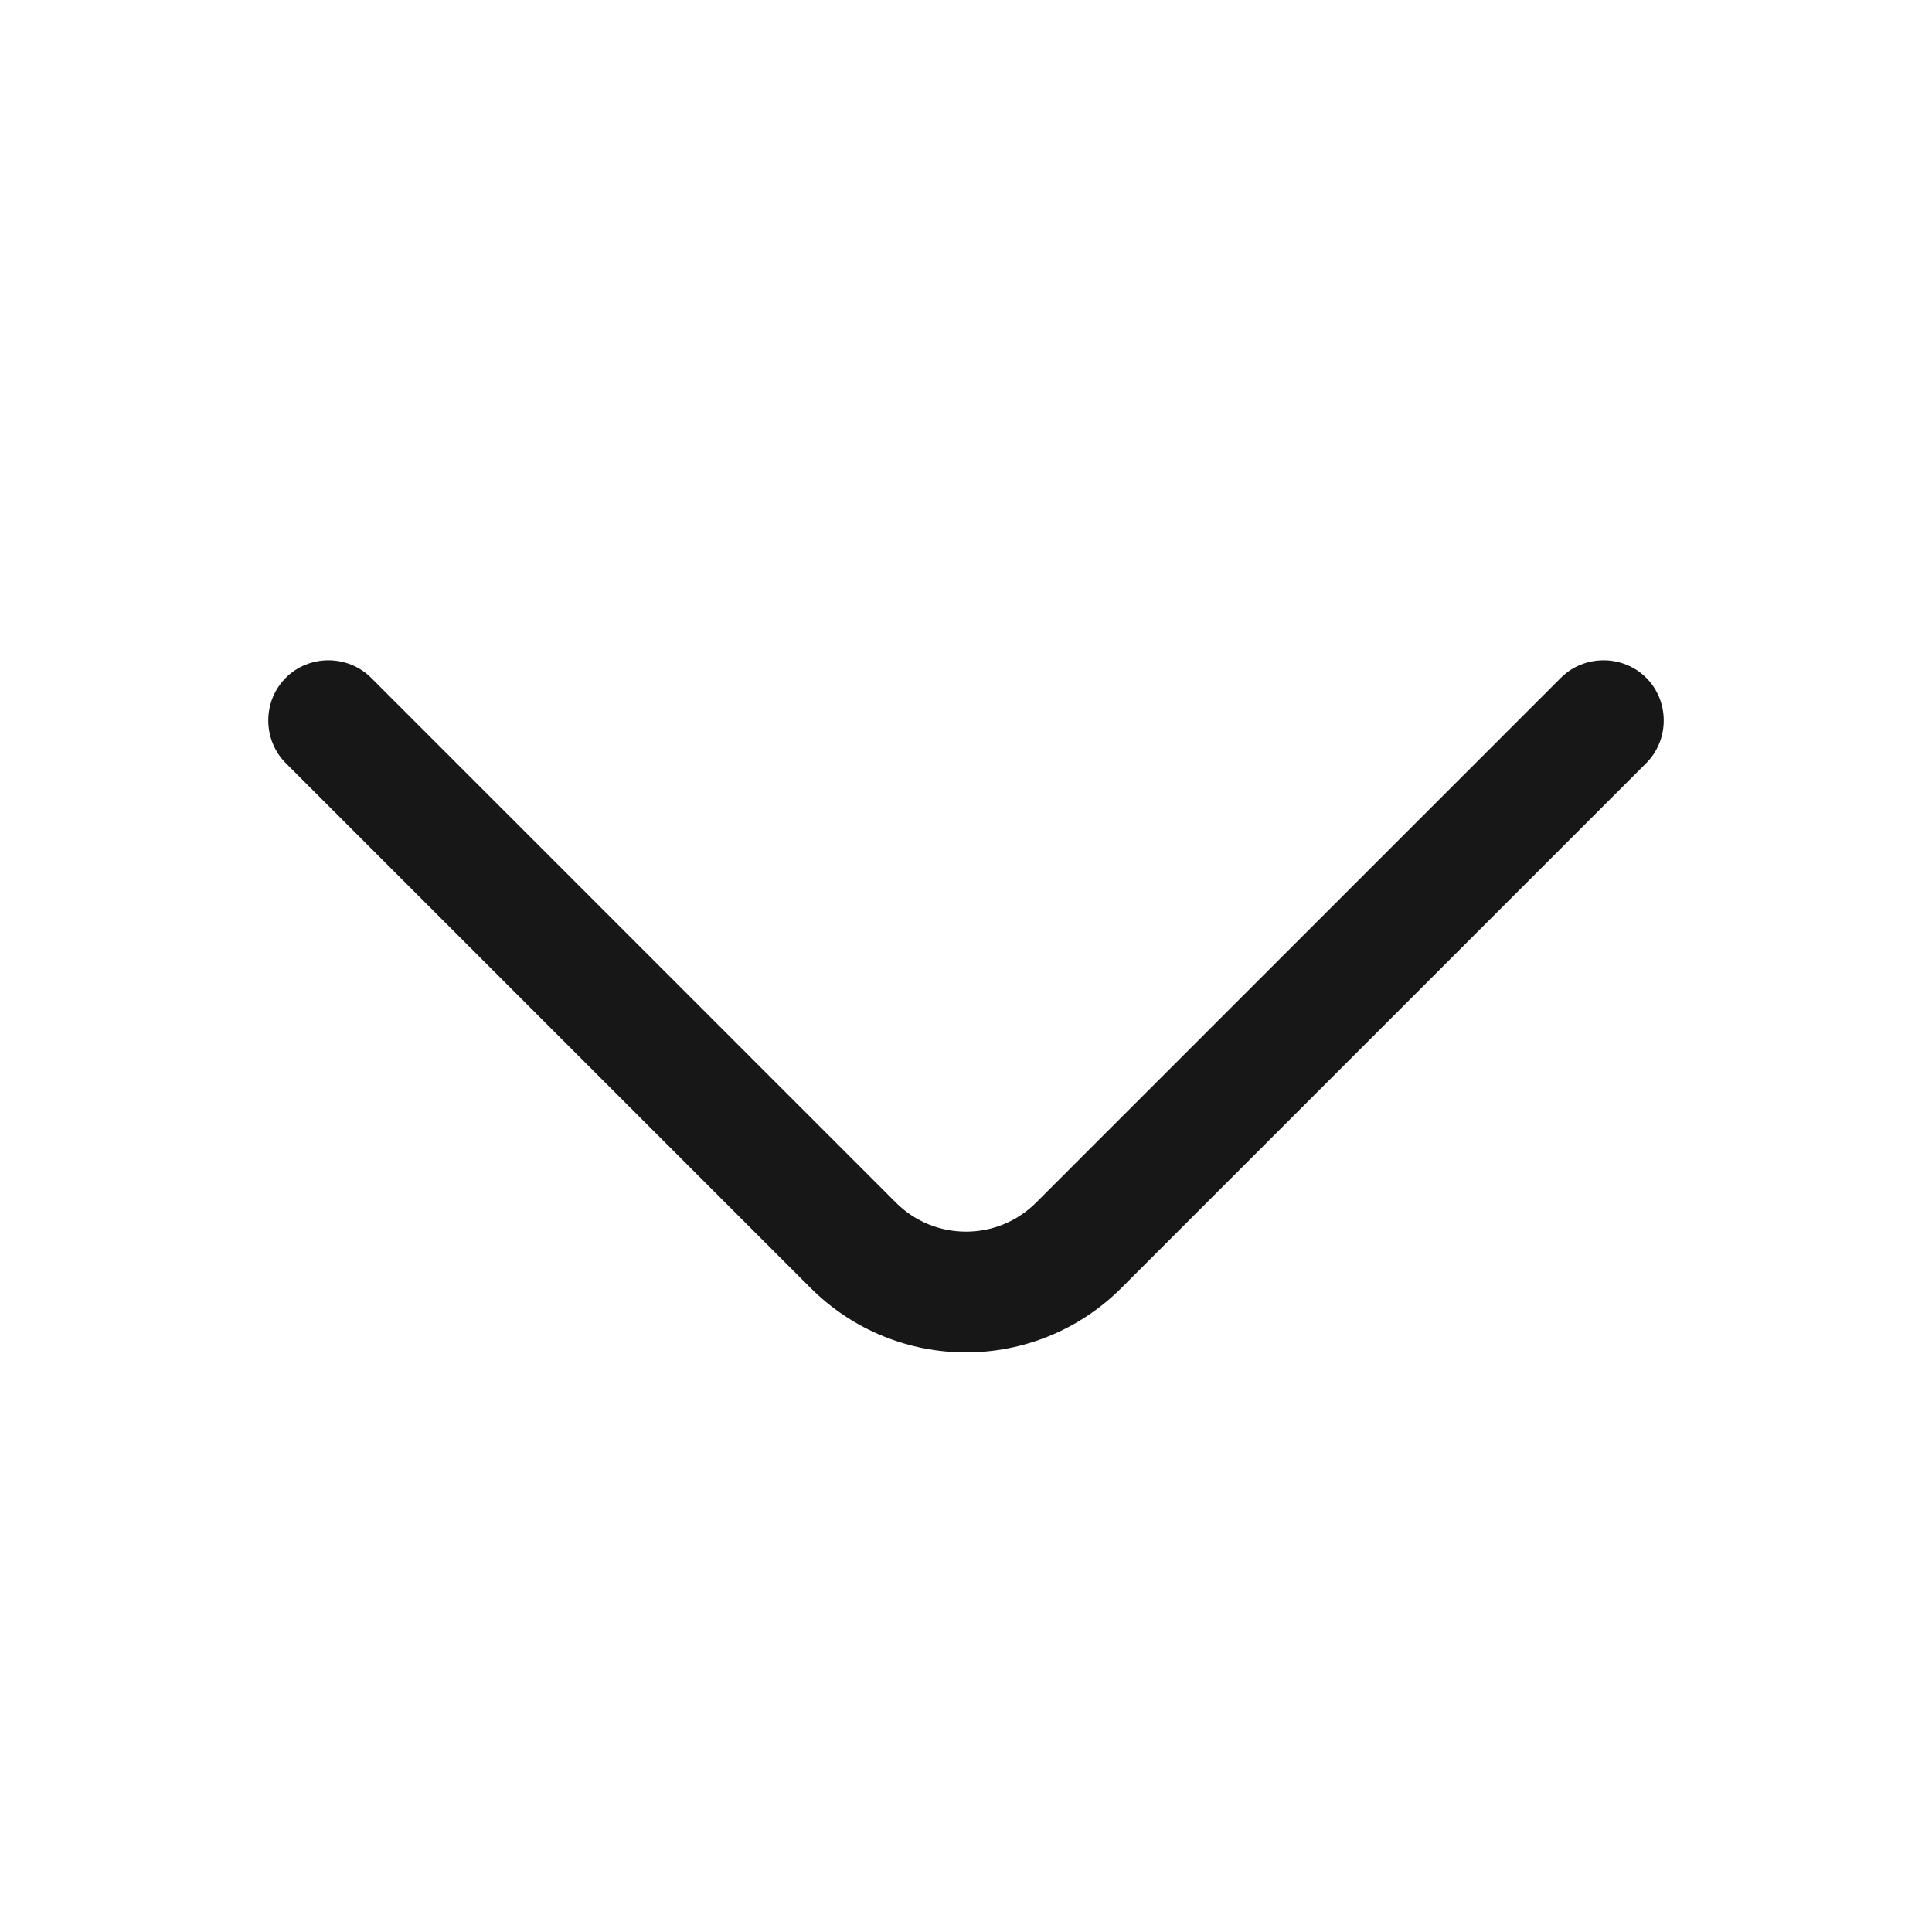<svg width="24" height="24" viewBox="0 0 24 24" fill="none" xmlns="http://www.w3.org/2000/svg">
<path d="M12 16.8C11.3 16.8 10.6 16.53 10.07 16L3.55 9.48C3.26 9.19 3.26 8.71 3.55 8.42C3.84 8.13 4.32 8.13 4.61 8.42L11.13 14.94C11.61 15.42 12.39 15.42 12.87 14.94L19.39 8.42C19.68 8.13 20.16 8.13 20.45 8.42C20.74 8.71 20.74 9.19 20.45 9.48L13.93 16C13.4 16.53 12.7 16.8 12 16.8Z" fill="#171717"/>
</svg>
